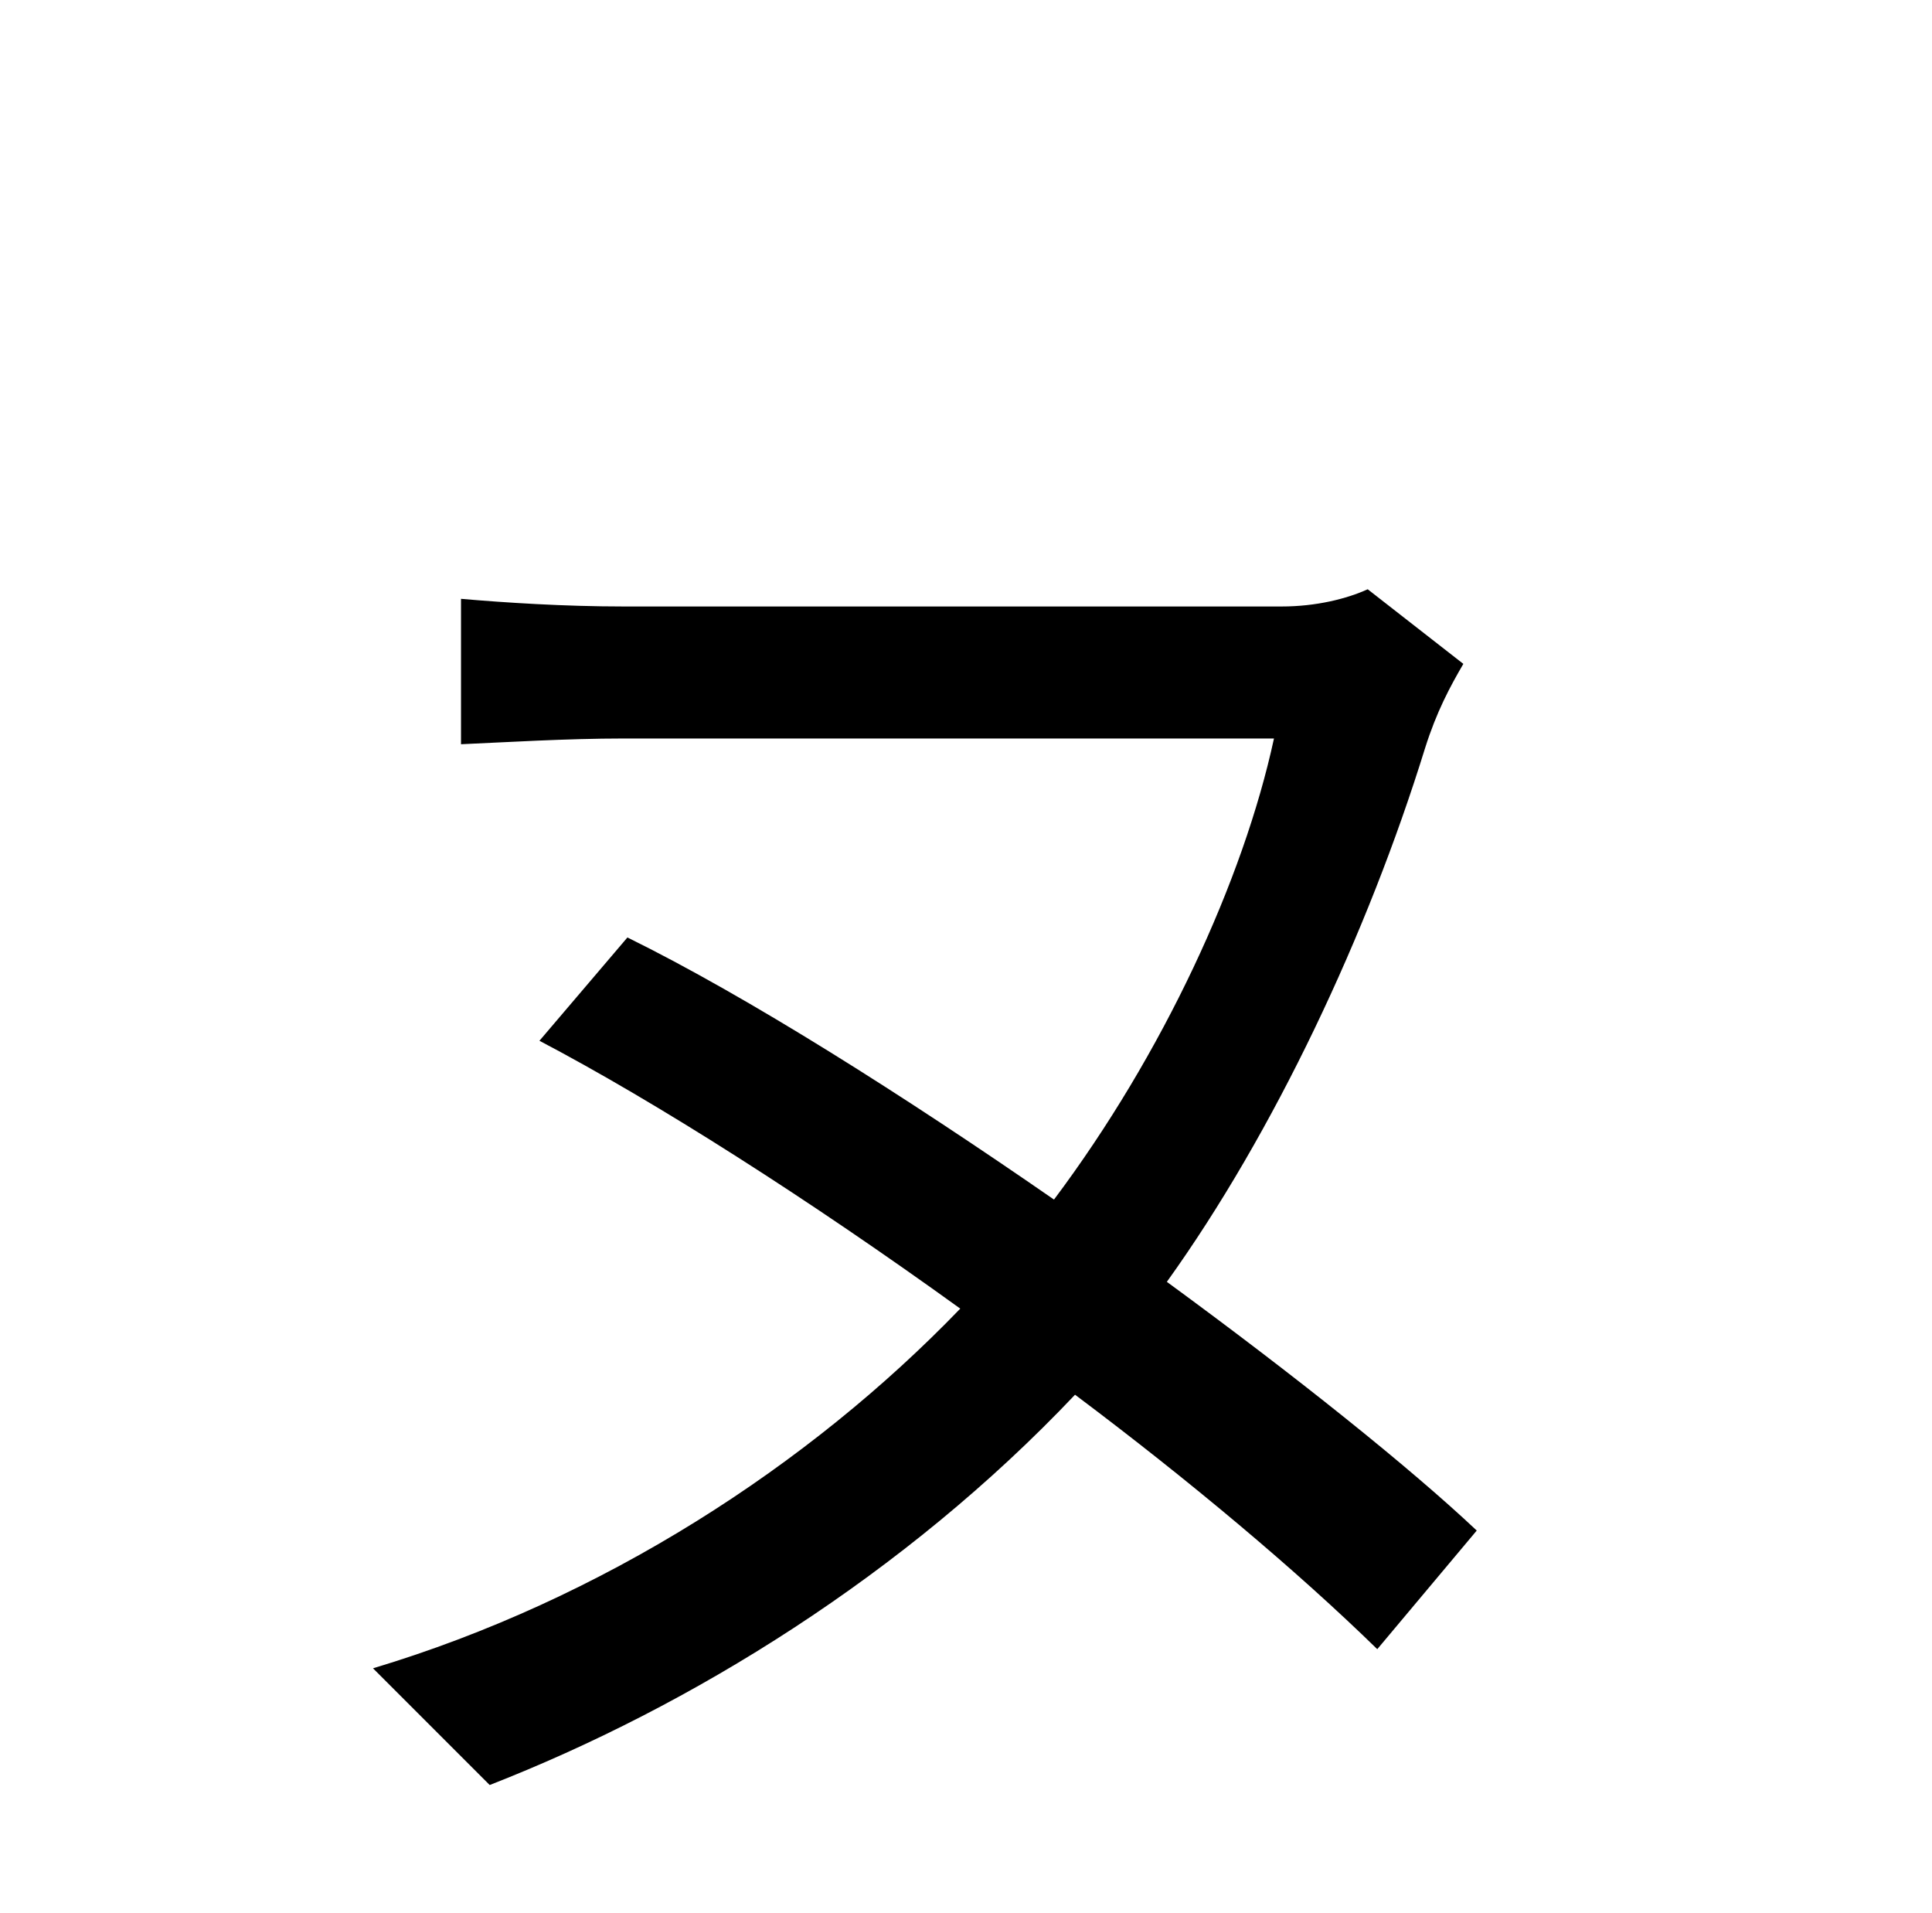 <?xml version="1.0" standalone="no"?>
<!DOCTYPE svg PUBLIC "-//W3C//DTD SVG 1.1//EN" "http://www.w3.org/Graphics/SVG/1.1/DTD/svg11.dtd" >
<svg xmlns="http://www.w3.org/2000/svg" xmlns:xlink="http://www.w3.org/1999/xlink" version="1.1" viewBox="-10 0 1010 1000">
   <path fill="currentColor"
d="M762 800l-52 62c-42 -41 -98 -88 -158 -133c-89 94 -201 163 -306 204l-61 -61c120 -36 228 -106 307 -188c-79 -57 -159 -108 -220 -140l46 -54c63 31 145 83 223 137c57 -76 99 -167 115 -241h-340c-30 0 -62 2 -85 3v-76c23 2 54 4 85 4h344c18 0 34 -4 45 -9l50 39
c-7 12 -14 25 -20 44c-30 97 -79 201 -135 279c67 49 127 97 162 130z" />
</svg>
